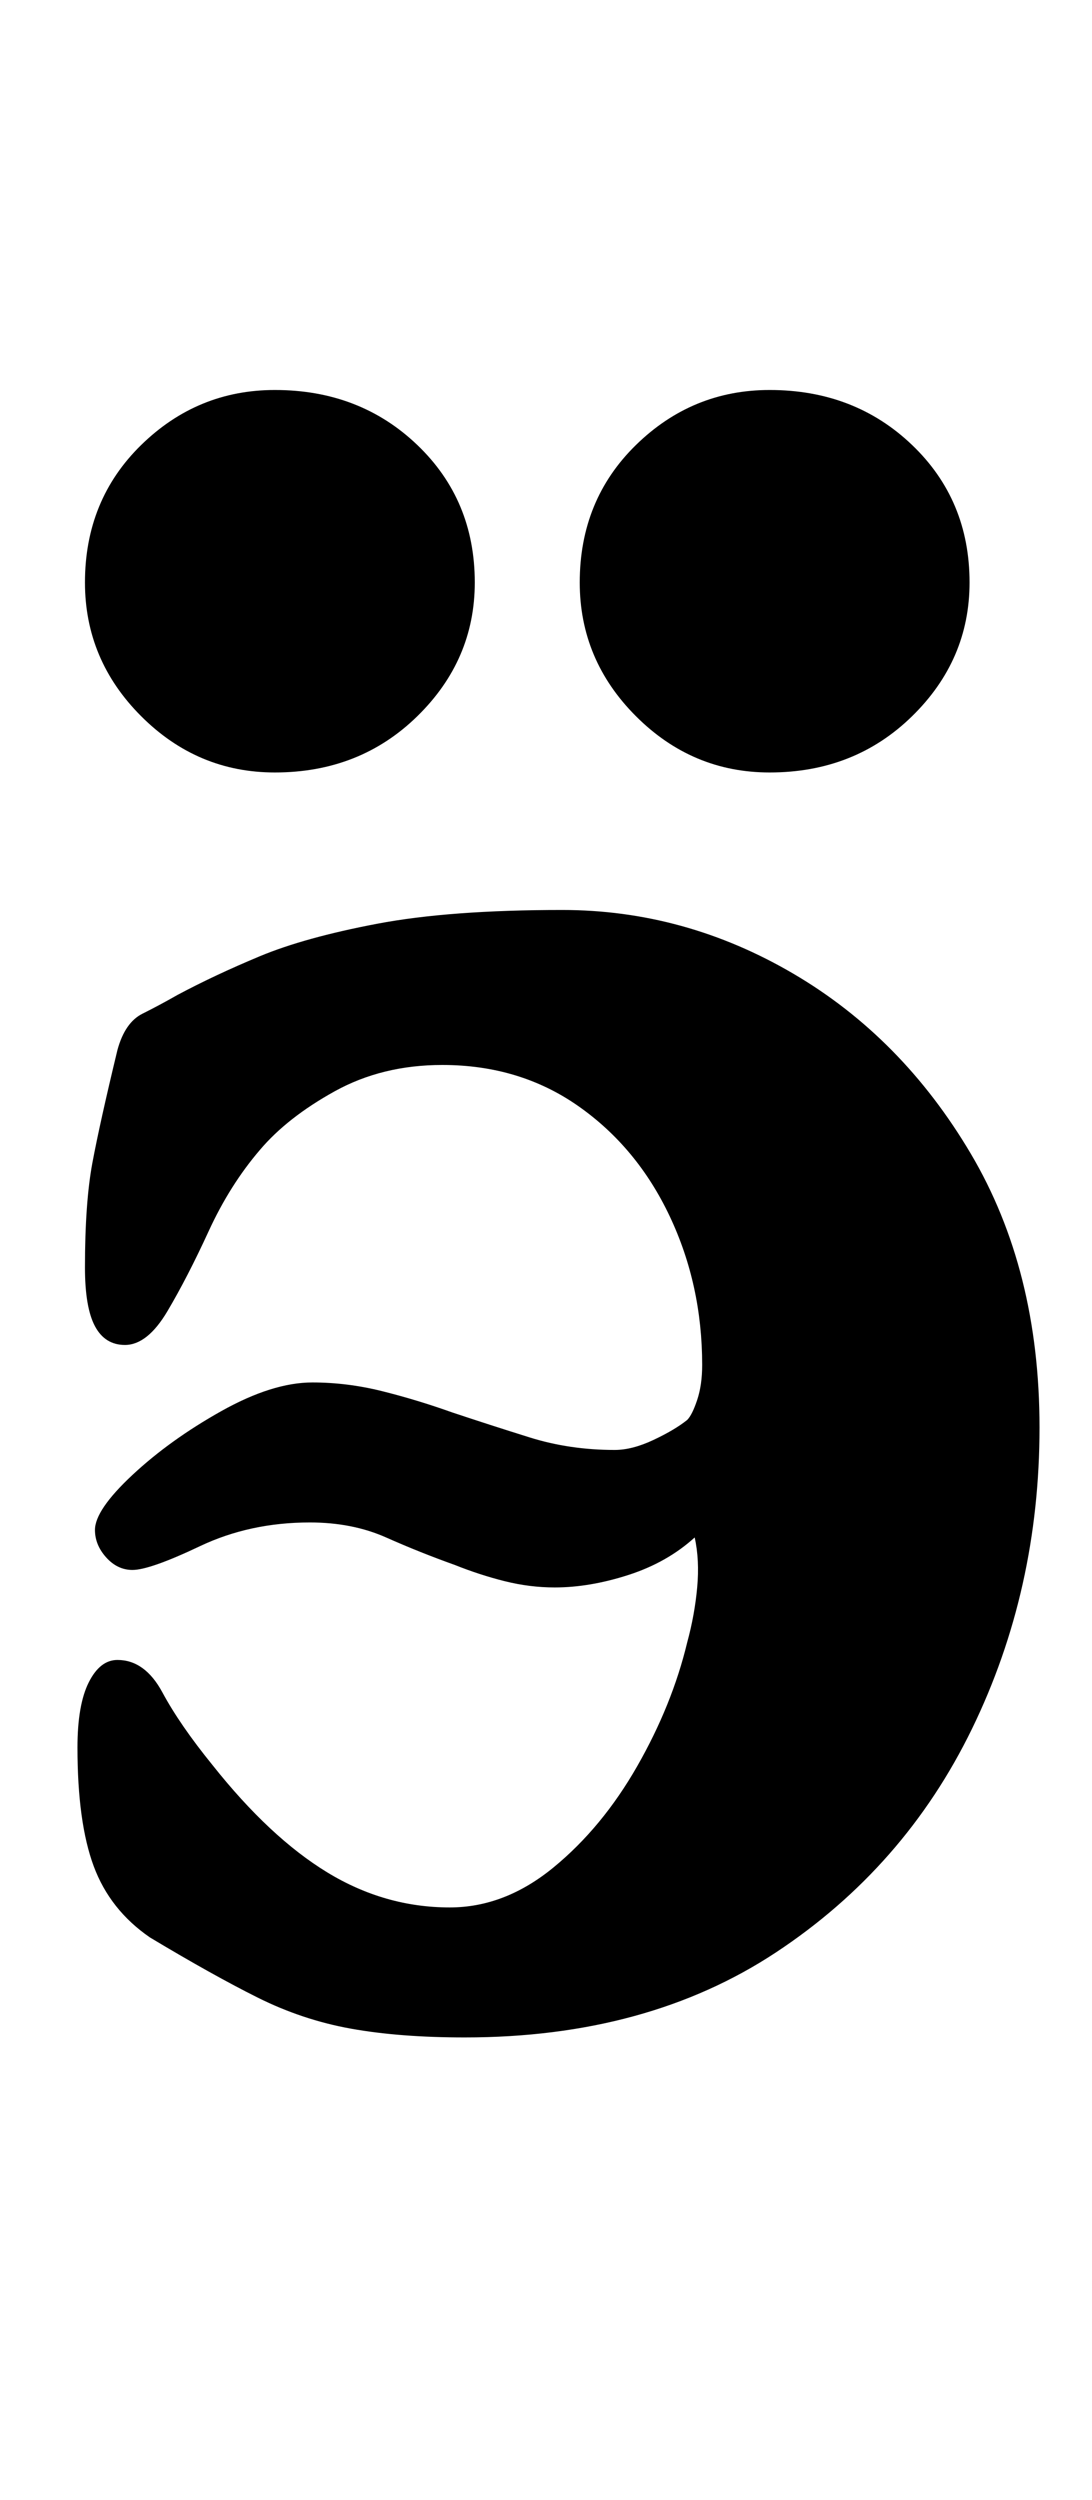 <?xml version="1.0" standalone="no"?>
<!DOCTYPE svg PUBLIC "-//W3C//DTD SVG 1.1//EN" "http://www.w3.org/Graphics/SVG/1.1/DTD/svg11.dtd" >
<svg xmlns="http://www.w3.org/2000/svg" xmlns:xlink="http://www.w3.org/1999/xlink" version="1.1" viewBox="-10 0 437 1000">
  <g transform="matrix(1 0 0 -1 0 800)">
   <path fill="currentColor"
d="M176 -15q-26 0 -45.5 3.5t-37.5 12.5t-43 24q-16 11 -22.5 28.5t-6.5 47.5q0 17 4.5 26t11.5 9q11 0 18 -13t20 -29q23 -29 46 -43t49 -14q22 0 41.5 16t33.5 40.5t20 49.5q3 11 4 22t-1 20q-11 -10 -26.5 -15t-29.5 -5q-10 0 -20 2.5t-20 6.5q-14 5 -27.5 11t-30.5 6
q-24 0 -44 -9.5t-27 -9.5q-6 0 -10.5 5t-4.5 11q0 8 15 22t35.5 25.5t36.5 11.5q14 0 28 -3.5t28 -8.5q15 -5 31 -10t34 -5q7 0 15.5 4t13.5 8q2 2 4 8t2 14q0 32 -13 59.5t-36.5 44t-54.5 16.5q-24 0 -43 -10.5t-30 -23.5q-12 -14 -20.5 -32.5t-16.5 -32t-17 -13.5
q-8 0 -12 7.5t-4 23.5q0 26 3 42t10 45q3 11 10 14.5t14 7.5q15 8 33 15.5t47 13t74 5.5q49 0 92.5 -25.5t71 -72t27.5 -109.5q0 -65 -27 -120.5t-78.5 -89.5t-124.5 -34zM298 491q-31 0 -53.5 22.5t-22.5 53.5q0 33 22.5 55t53.5 22q34 0 57 -22t23 -55q0 -31 -23 -53.5
t-57 -22.5zM100 491q-31 0 -53.5 22.5t-22.5 53.5q0 33 22.5 55t53.5 22q34 0 57 -22t23 -55q0 -31 -23 -53.5t-57 -22.5z" />
  </g>

</svg>
